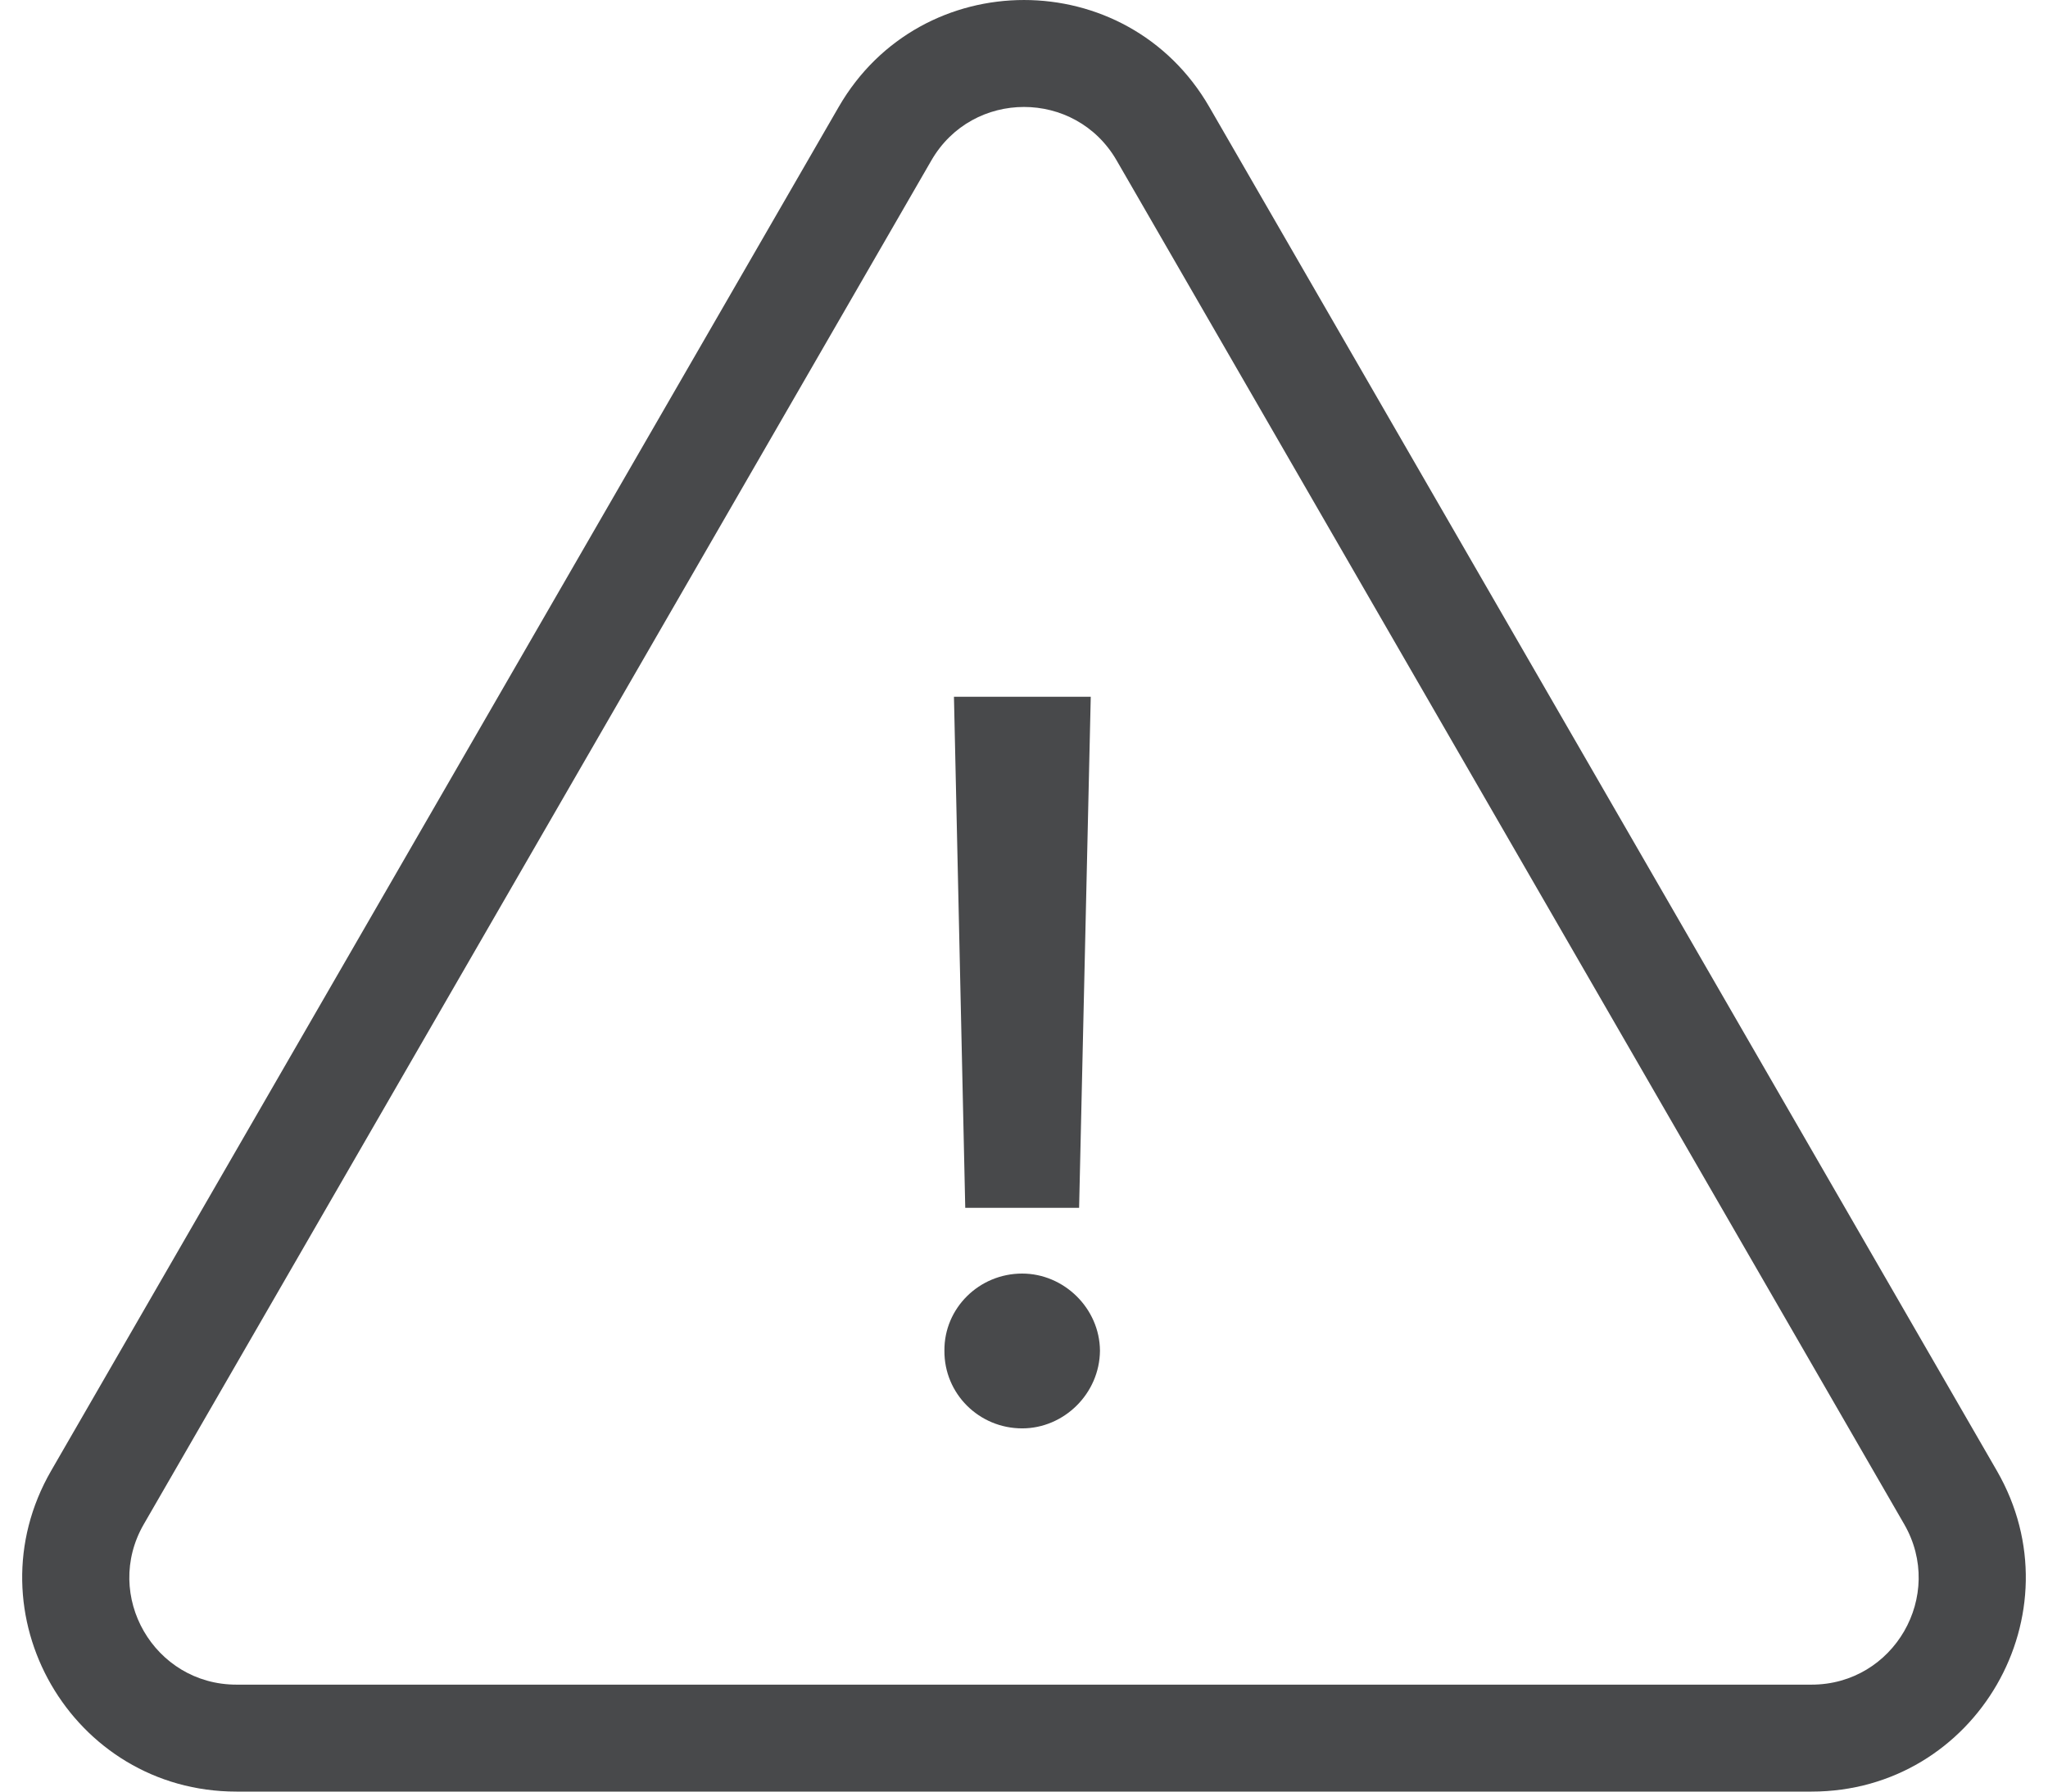 <svg width="64" height="56" viewBox="0 0 64 56" fill="none" xmlns="http://www.w3.org/2000/svg">
<path d="M34.086 21.778H29.811L30.164 37.753H33.722L34.086 21.778ZM31.943 44.647C33.247 44.647 34.363 43.564 34.374 42.217C34.363 40.891 33.247 39.808 31.943 39.808C30.595 39.808 29.502 40.891 29.513 42.217C29.502 43.564 30.595 44.647 31.943 44.647Z" fill="#48494B"/>
<path fill-rule="evenodd" clip-rule="evenodd" d="M59.506 47.642L34.895 5.015C33.608 2.786 30.392 2.786 29.105 5.015L4.494 47.642C3.207 49.871 4.816 52.657 7.389 52.657H56.611C59.184 52.657 60.793 49.871 59.506 47.642ZM37.791 3.343C35.217 -1.114 28.783 -1.114 26.209 3.343L1.599 45.97C-0.975 50.428 2.242 56 7.389 56H56.611C61.758 56 64.975 50.428 62.401 45.97L37.791 3.343Z" fill="#48494B"/>
</svg>
